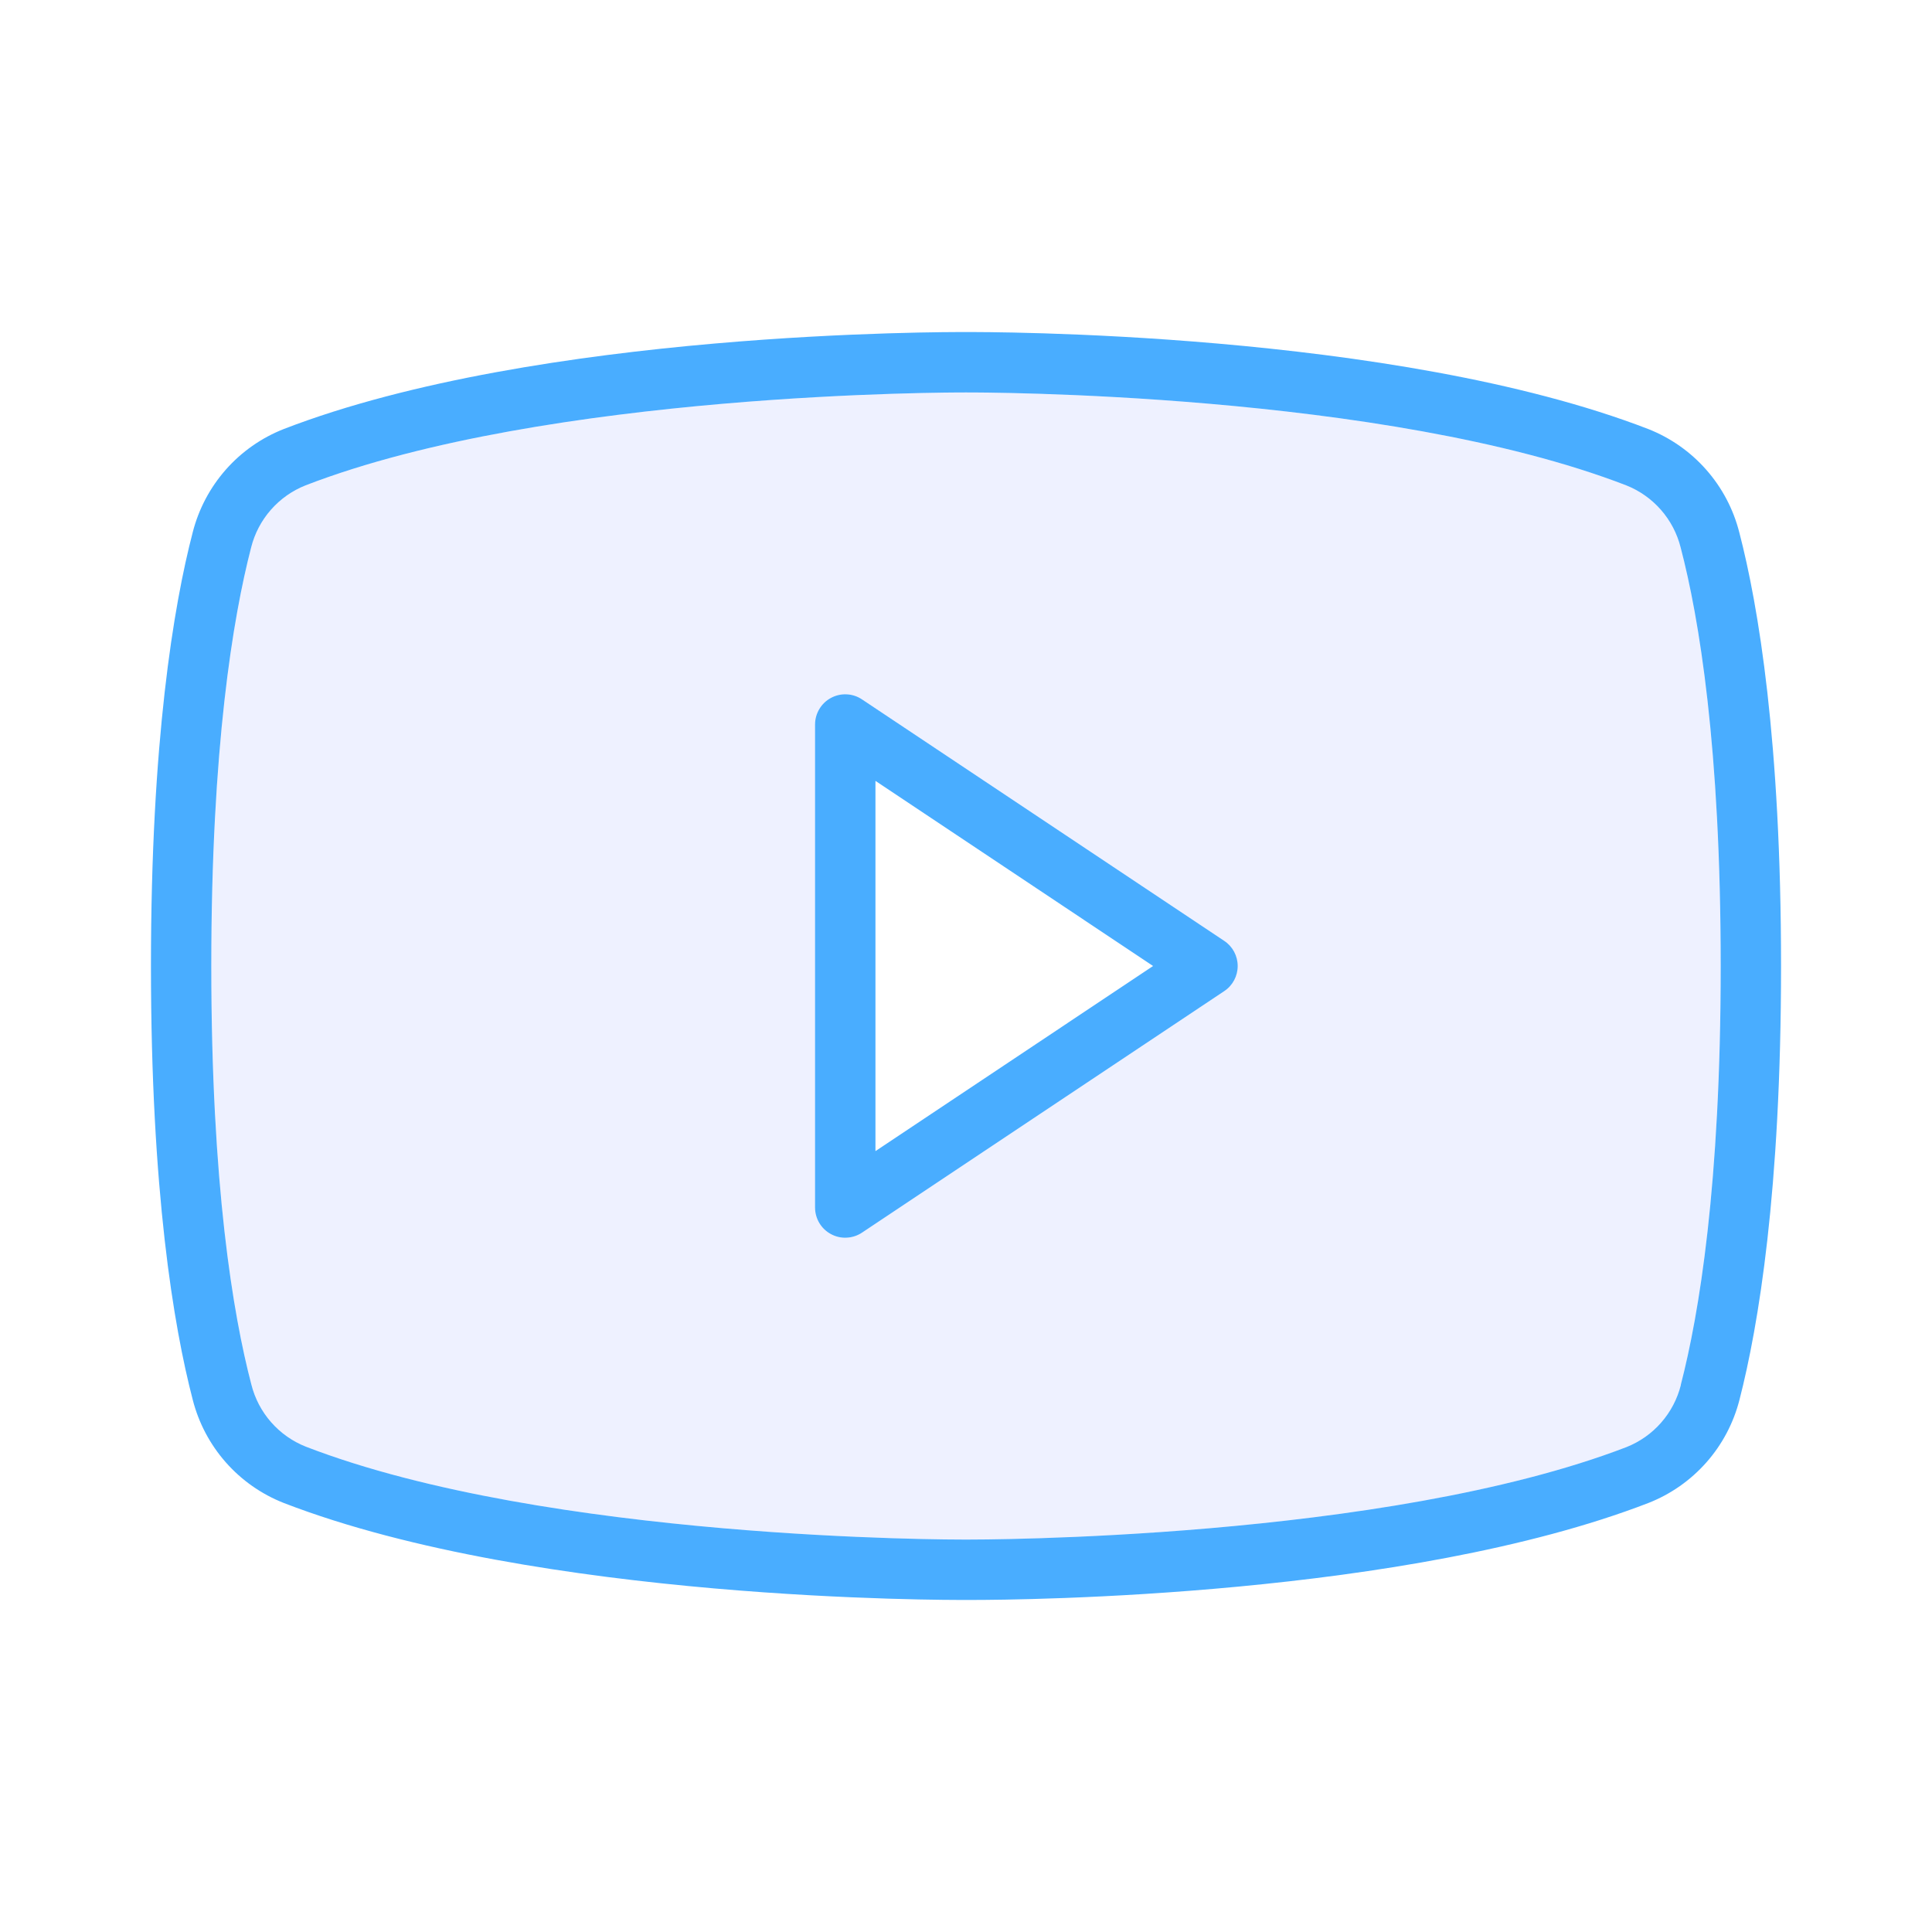 <svg width="60" height="60" viewBox="0 0 60 60" fill="none" xmlns="http://www.w3.org/2000/svg"><path d="M38.02 29.22L26.77 21.72C26.629 21.625 26.465 21.571 26.295 21.563C26.126 21.555 25.957 21.593 25.808 21.673C25.658 21.753 25.533 21.872 25.446 22.018C25.358 22.164 25.312 22.33 25.312 22.5V37.5C25.312 37.67 25.358 37.836 25.445 37.982C25.532 38.128 25.657 38.247 25.807 38.327C25.957 38.408 26.125 38.446 26.295 38.437C26.465 38.429 26.629 38.375 26.77 38.281L38.02 30.78C38.149 30.695 38.254 30.579 38.327 30.443C38.4 30.307 38.438 30.154 38.438 30C38.438 29.846 38.4 29.694 38.327 29.557C38.254 29.421 38.149 29.305 38.02 29.22ZM27.188 35.749V24.251L35.81 30L27.188 35.749ZM54.014 16.53C53.831 15.81 53.479 15.144 52.987 14.586C52.496 14.029 51.879 13.596 51.188 13.324C43.266 10.263 30.532 10.312 30 10.312C29.468 10.312 16.734 10.263 8.812 13.324C8.121 13.596 7.504 14.028 7.013 14.585C6.522 15.143 6.17 15.808 5.986 16.528C5.391 18.813 4.688 23.006 4.688 30C4.688 36.994 5.391 41.187 5.986 43.472C6.17 44.192 6.522 44.858 7.013 45.415C7.504 45.972 8.121 46.404 8.812 46.676C16.734 49.737 29.468 49.688 30 49.688H30.166C31.781 49.688 43.662 49.587 51.194 46.676C51.886 46.404 52.503 45.972 52.994 45.415C53.486 44.858 53.837 44.192 54.021 43.472C54.609 41.184 55.312 36.994 55.312 30C55.312 23.006 54.609 18.813 54.014 16.528V16.53ZM52.2 43.015C52.091 43.447 51.881 43.847 51.587 44.182C51.294 44.517 50.924 44.777 50.51 44.941C42.987 47.833 30.347 47.813 30.006 47.813C30.003 47.813 30 47.813 30 47.813C30 47.813 29.997 47.813 29.994 47.813C29.654 47.813 17.02 47.833 9.497 44.927C9.083 44.763 8.714 44.503 8.42 44.168C8.126 43.833 7.916 43.433 7.807 43.001C7.235 40.821 6.562 36.797 6.562 30C6.562 23.203 7.235 19.179 7.8 16.999C7.909 16.567 8.119 16.167 8.413 15.832C8.707 15.497 9.076 15.237 9.49 15.073C17.013 12.167 29.654 12.187 29.994 12.188C29.997 12.188 30 12.188 30 12.188C30 12.188 30.003 12.188 30.006 12.188C30.354 12.187 42.982 12.166 50.503 15.073C50.917 15.237 51.286 15.497 51.58 15.832C51.874 16.167 52.084 16.567 52.193 16.999C52.765 19.179 53.438 23.203 53.438 30C53.438 36.797 52.765 40.821 52.2 43.001V43.015Z" fill="#49ADFF"></path><path fill-rule="evenodd" clip-rule="evenodd" d="M52.2 43.015C52.091 43.447 51.881 43.847 51.587 44.182C51.294 44.517 50.924 44.777 50.51 44.941C42.987 47.833 30.347 47.813 30.006 47.813L30 47.813L29.994 47.813C29.654 47.813 17.02 47.833 9.497 44.927C9.083 44.763 8.714 44.503 8.42 44.168C8.126 43.833 7.916 43.433 7.807 43.001C7.235 40.821 6.562 36.797 6.562 30C6.562 23.203 7.235 19.179 7.8 16.999C7.909 16.567 8.119 16.167 8.413 15.832C8.707 15.497 9.076 15.237 9.49 15.073C17.013 12.167 29.654 12.187 29.994 12.188L30 12.188L30.006 12.188C30.354 12.187 42.982 12.166 50.503 15.073C50.917 15.237 51.286 15.497 51.58 15.832C51.874 16.167 52.084 16.567 52.193 16.999C52.765 19.179 53.438 23.203 53.438 30C53.438 36.797 52.765 40.821 52.2 43.001V43.015ZM26.77 21.72L38.02 29.22C38.149 29.305 38.254 29.421 38.327 29.557C38.4 29.694 38.438 29.846 38.438 30C38.438 30.154 38.4 30.307 38.327 30.443C38.254 30.579 38.149 30.695 38.02 30.78L26.77 38.281C26.629 38.375 26.465 38.429 26.295 38.437C26.125 38.446 25.957 38.408 25.807 38.327C25.657 38.247 25.532 38.128 25.445 37.982C25.358 37.836 25.312 37.67 25.312 37.5V22.5C25.312 22.33 25.358 22.164 25.446 22.018C25.533 21.872 25.658 21.753 25.808 21.673C25.957 21.593 26.126 21.555 26.295 21.563C26.465 21.571 26.629 21.625 26.77 21.72Z" fill="#5570FF" fill-opacity="0.1"></path></svg>
